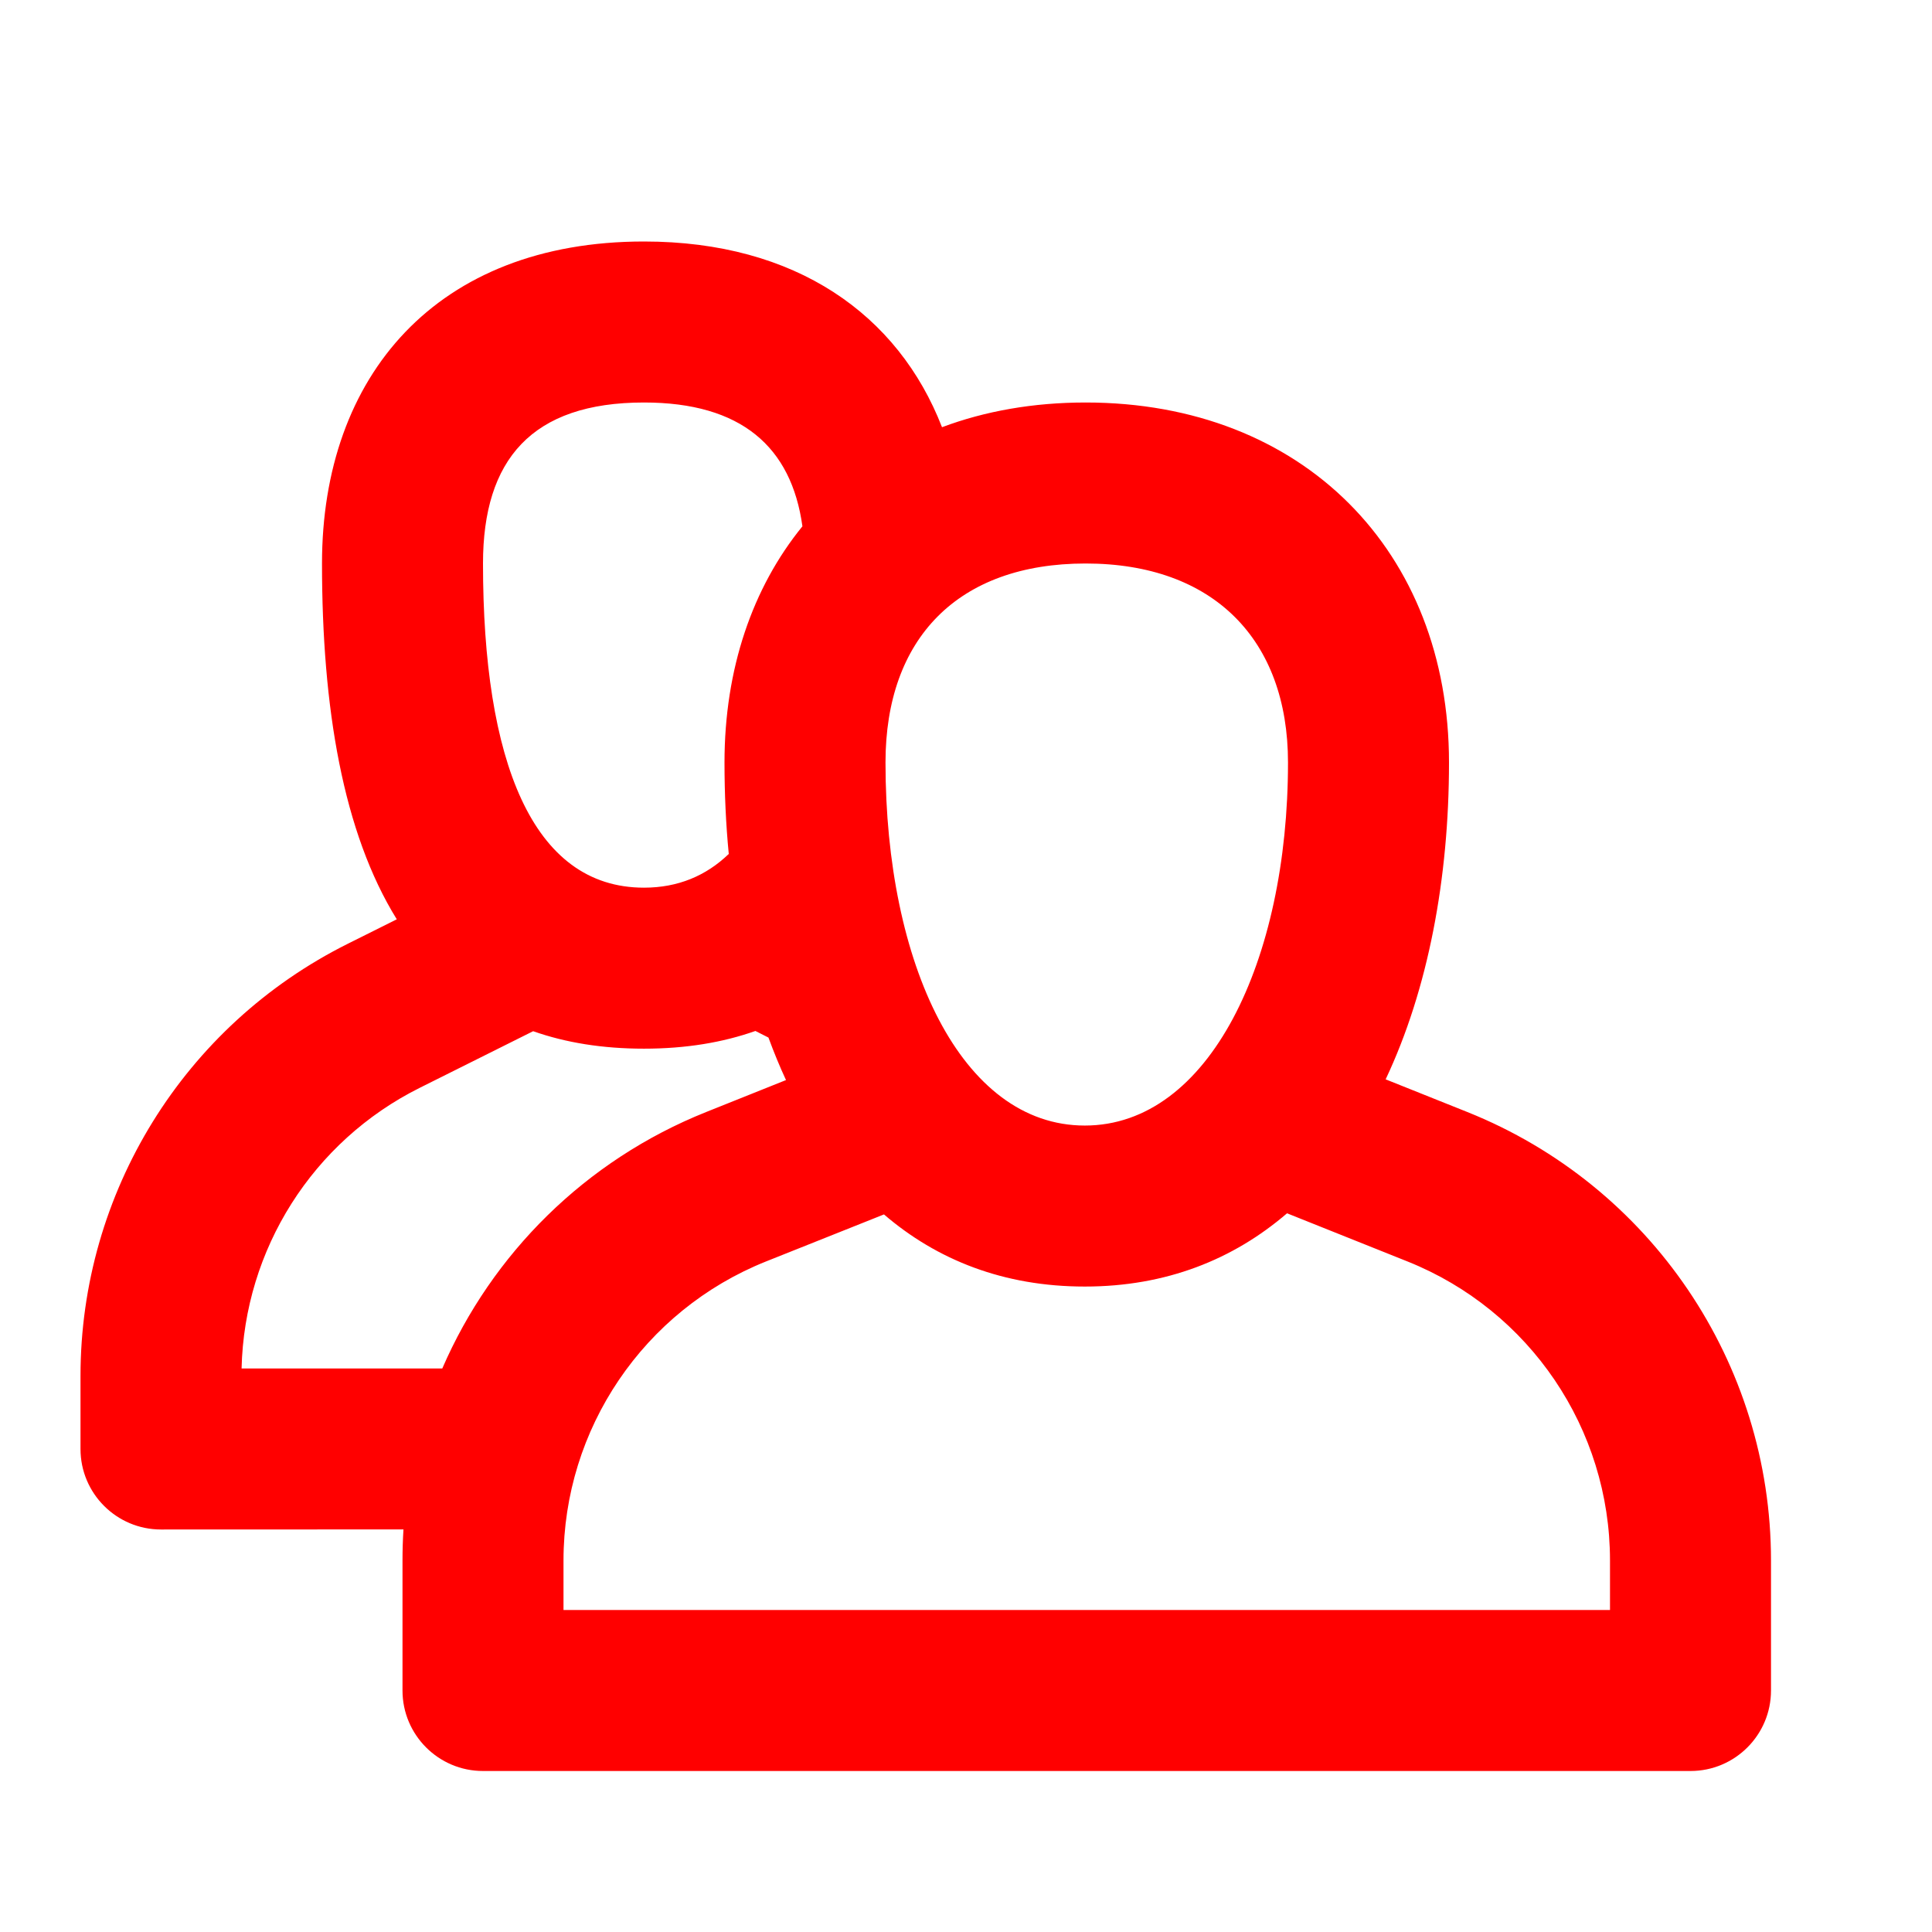 <svg width="24" height="24" viewBox="0 0 24 24" fill="none" xmlns="http://www.w3.org/2000/svg">
<path d="M8 3C9.888 3 11.159 3.909 11.702 5.307C12.235 5.107 12.834 5 13.486 5C16.191 5 18 6.853 18 9.472C18 10.913 17.74 12.293 17.213 13.408L18.228 13.814C20.506 14.726 22 16.932 22 19.385V21C22 21.552 21.552 22 21 22H6C5.448 22 5 21.552 5 21V19.385C5 19.256 5.004 19.127 5.012 18.999L2 19C1.448 19 1 18.552 1 18V17.092C1 14.818 2.285 12.74 4.32 11.724L4.929 11.42C4.261 10.342 4 8.793 4 7C4 4.67 5.422 3 8 3ZM13.476 15.982C12.469 15.982 11.64 15.652 10.981 15.086L9.514 15.671C7.996 16.279 7 17.75 7 19.385V20H20V19.385C20 17.75 19.004 16.279 17.486 15.671L15.988 15.072C15.32 15.646 14.485 15.982 13.476 15.982ZM8 13.027C7.483 13.027 7.026 12.952 6.623 12.81L5.213 13.514C3.885 14.177 3.035 15.52 3.001 17L5.494 17C6.111 15.576 7.271 14.414 8.772 13.814L9.764 13.417C9.685 13.247 9.613 13.071 9.546 12.889L9.384 12.807C8.979 12.95 8.52 13.027 8 13.027ZM13.486 7C11.9 7 11 7.93 11 9.472C11 11.972 11.94 13.982 13.476 13.982C15.022 13.982 16 11.933 16 9.472C16 7.947 15.075 7 13.486 7ZM8 5C6.605 5 6 5.71 6 7C6 9.441 6.606 11.027 8 11.027C8.421 11.027 8.771 10.88 9.053 10.608C9.017 10.236 9 9.857 9 9.472C9 8.309 9.347 7.301 9.968 6.538C9.831 5.551 9.209 5 8 5Z" fill="red"/>
</svg>
